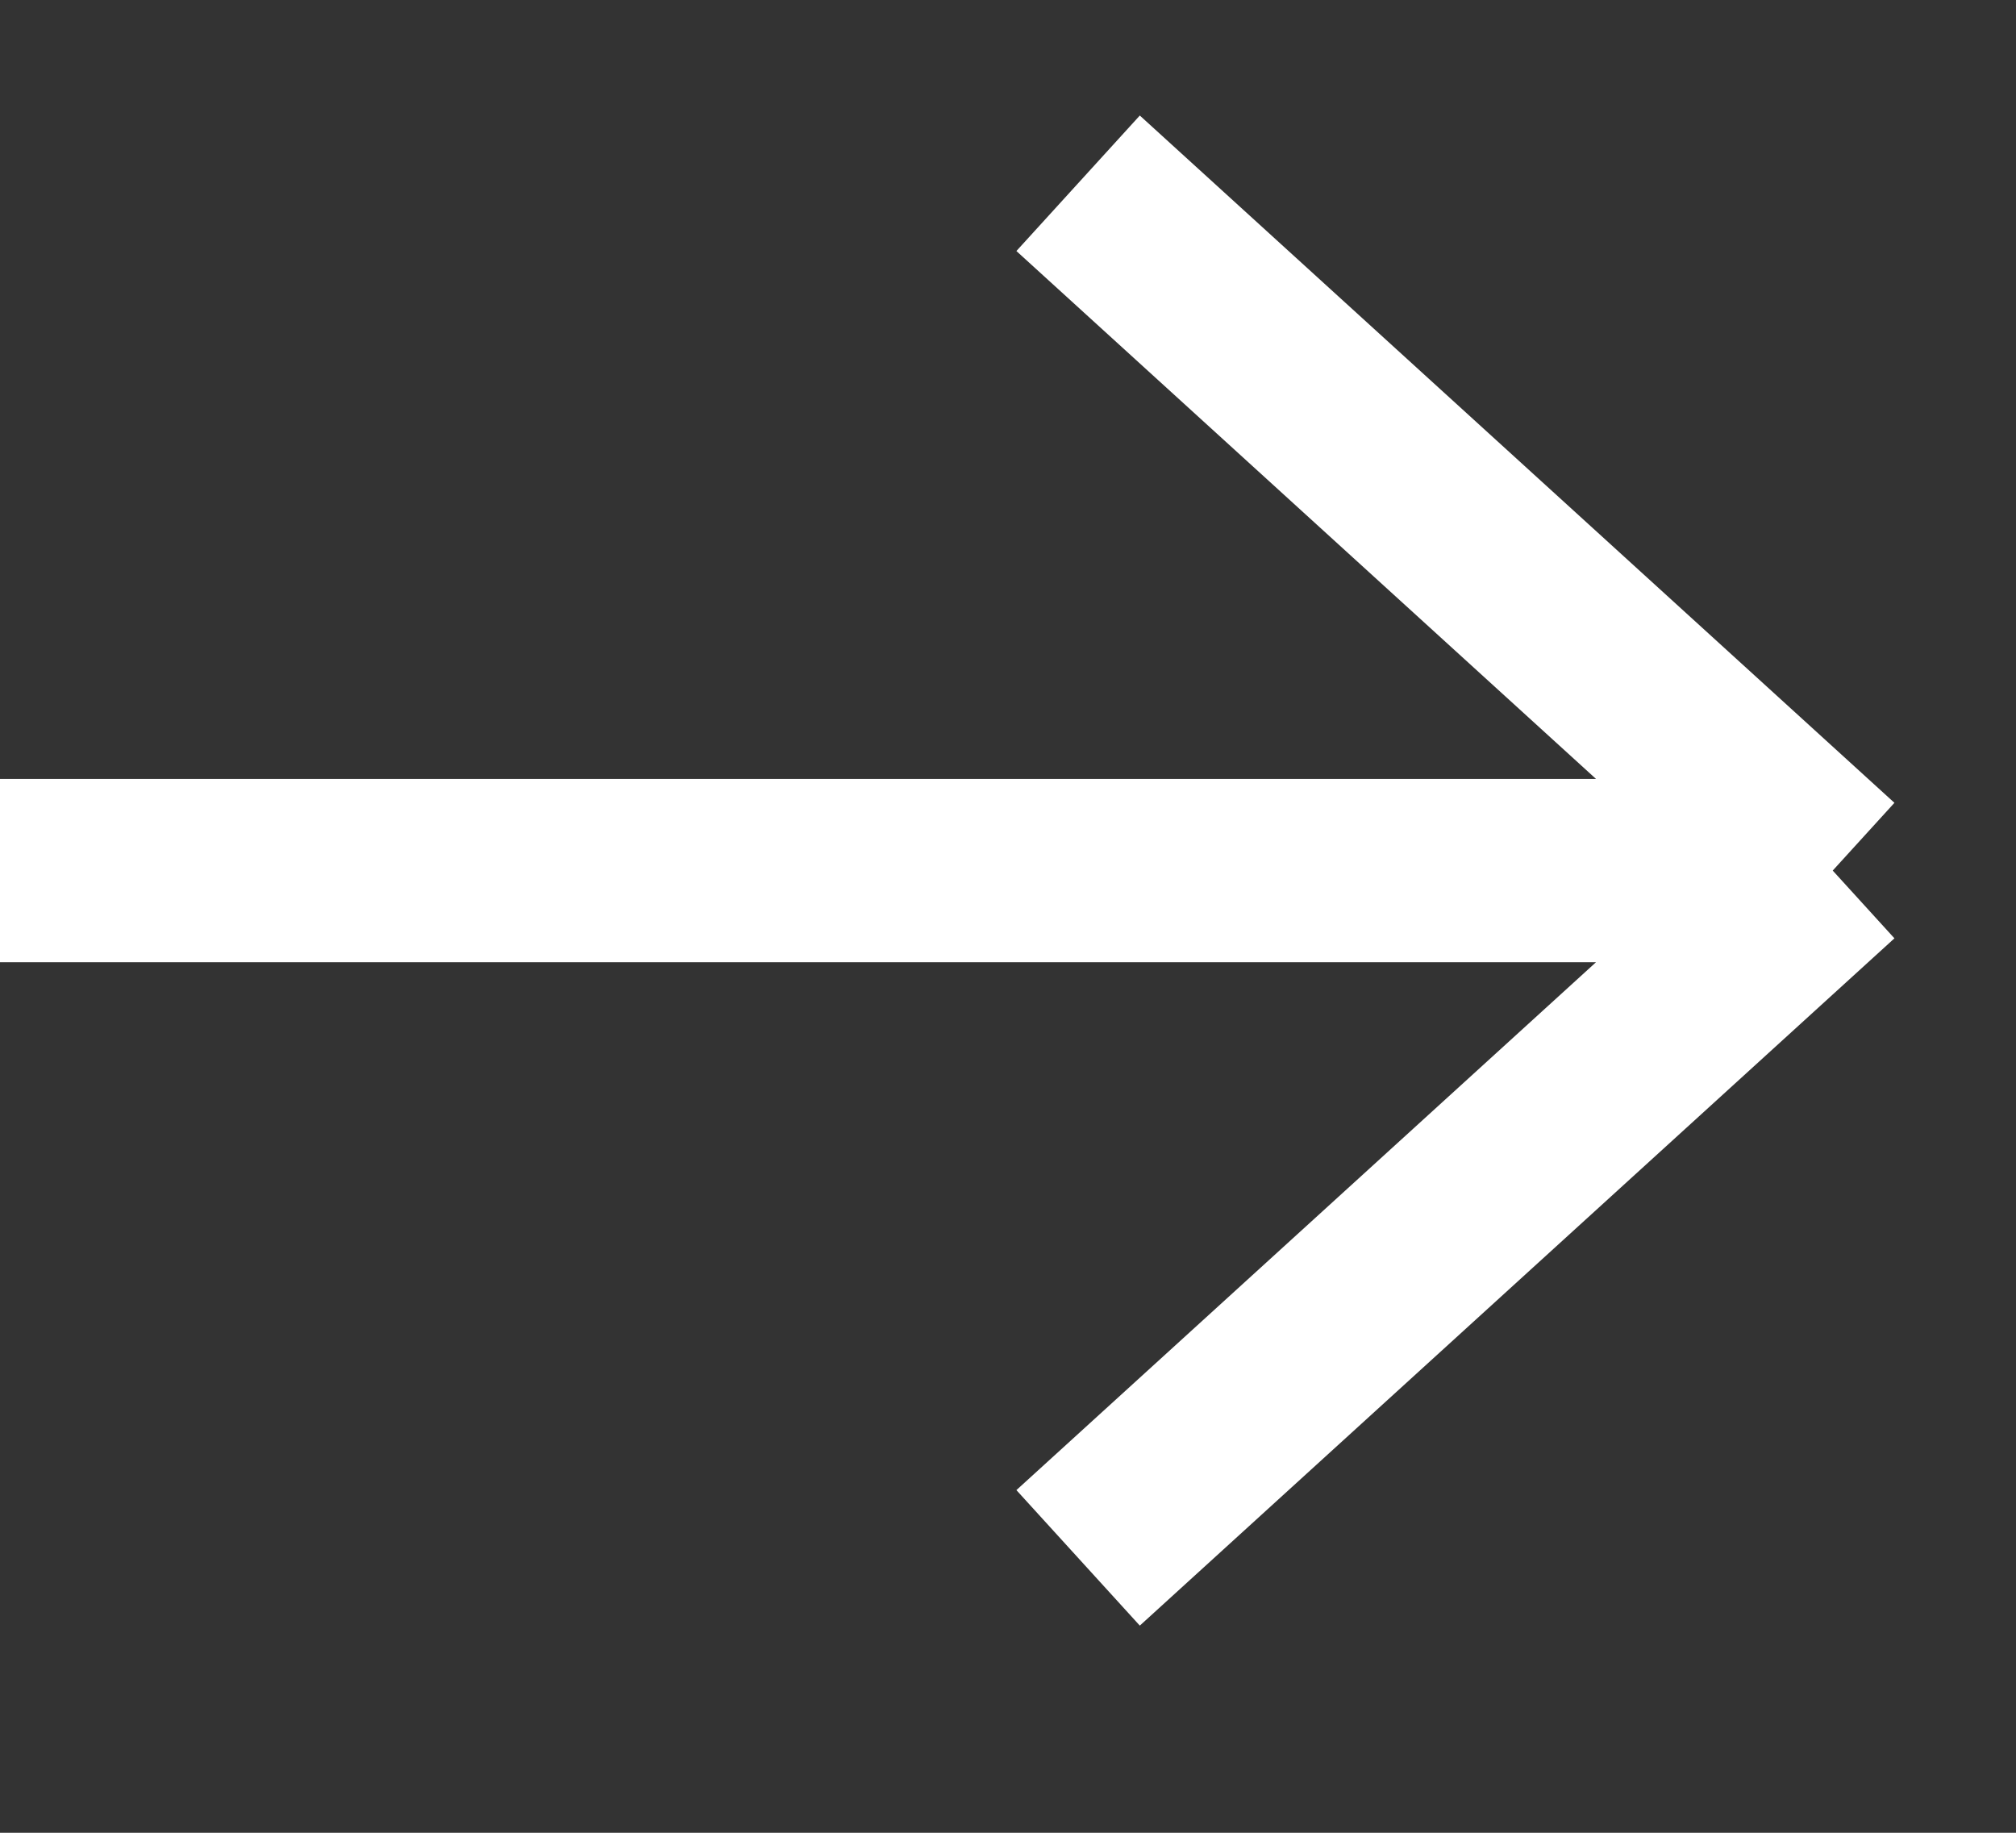 <svg width="22" height="20" viewBox="0 0 22 20" fill="none"
  xmlns="http://www.w3.org/2000/svg">
  <rect x="0" y="0" width="22" height="20" fill="#333333" stroke="none"/>
  <path d="M0 9.5H20M20 9.5L11.765 2M20 9.5L11.765 17" stroke="white" stroke-width="2"/>
</svg>
